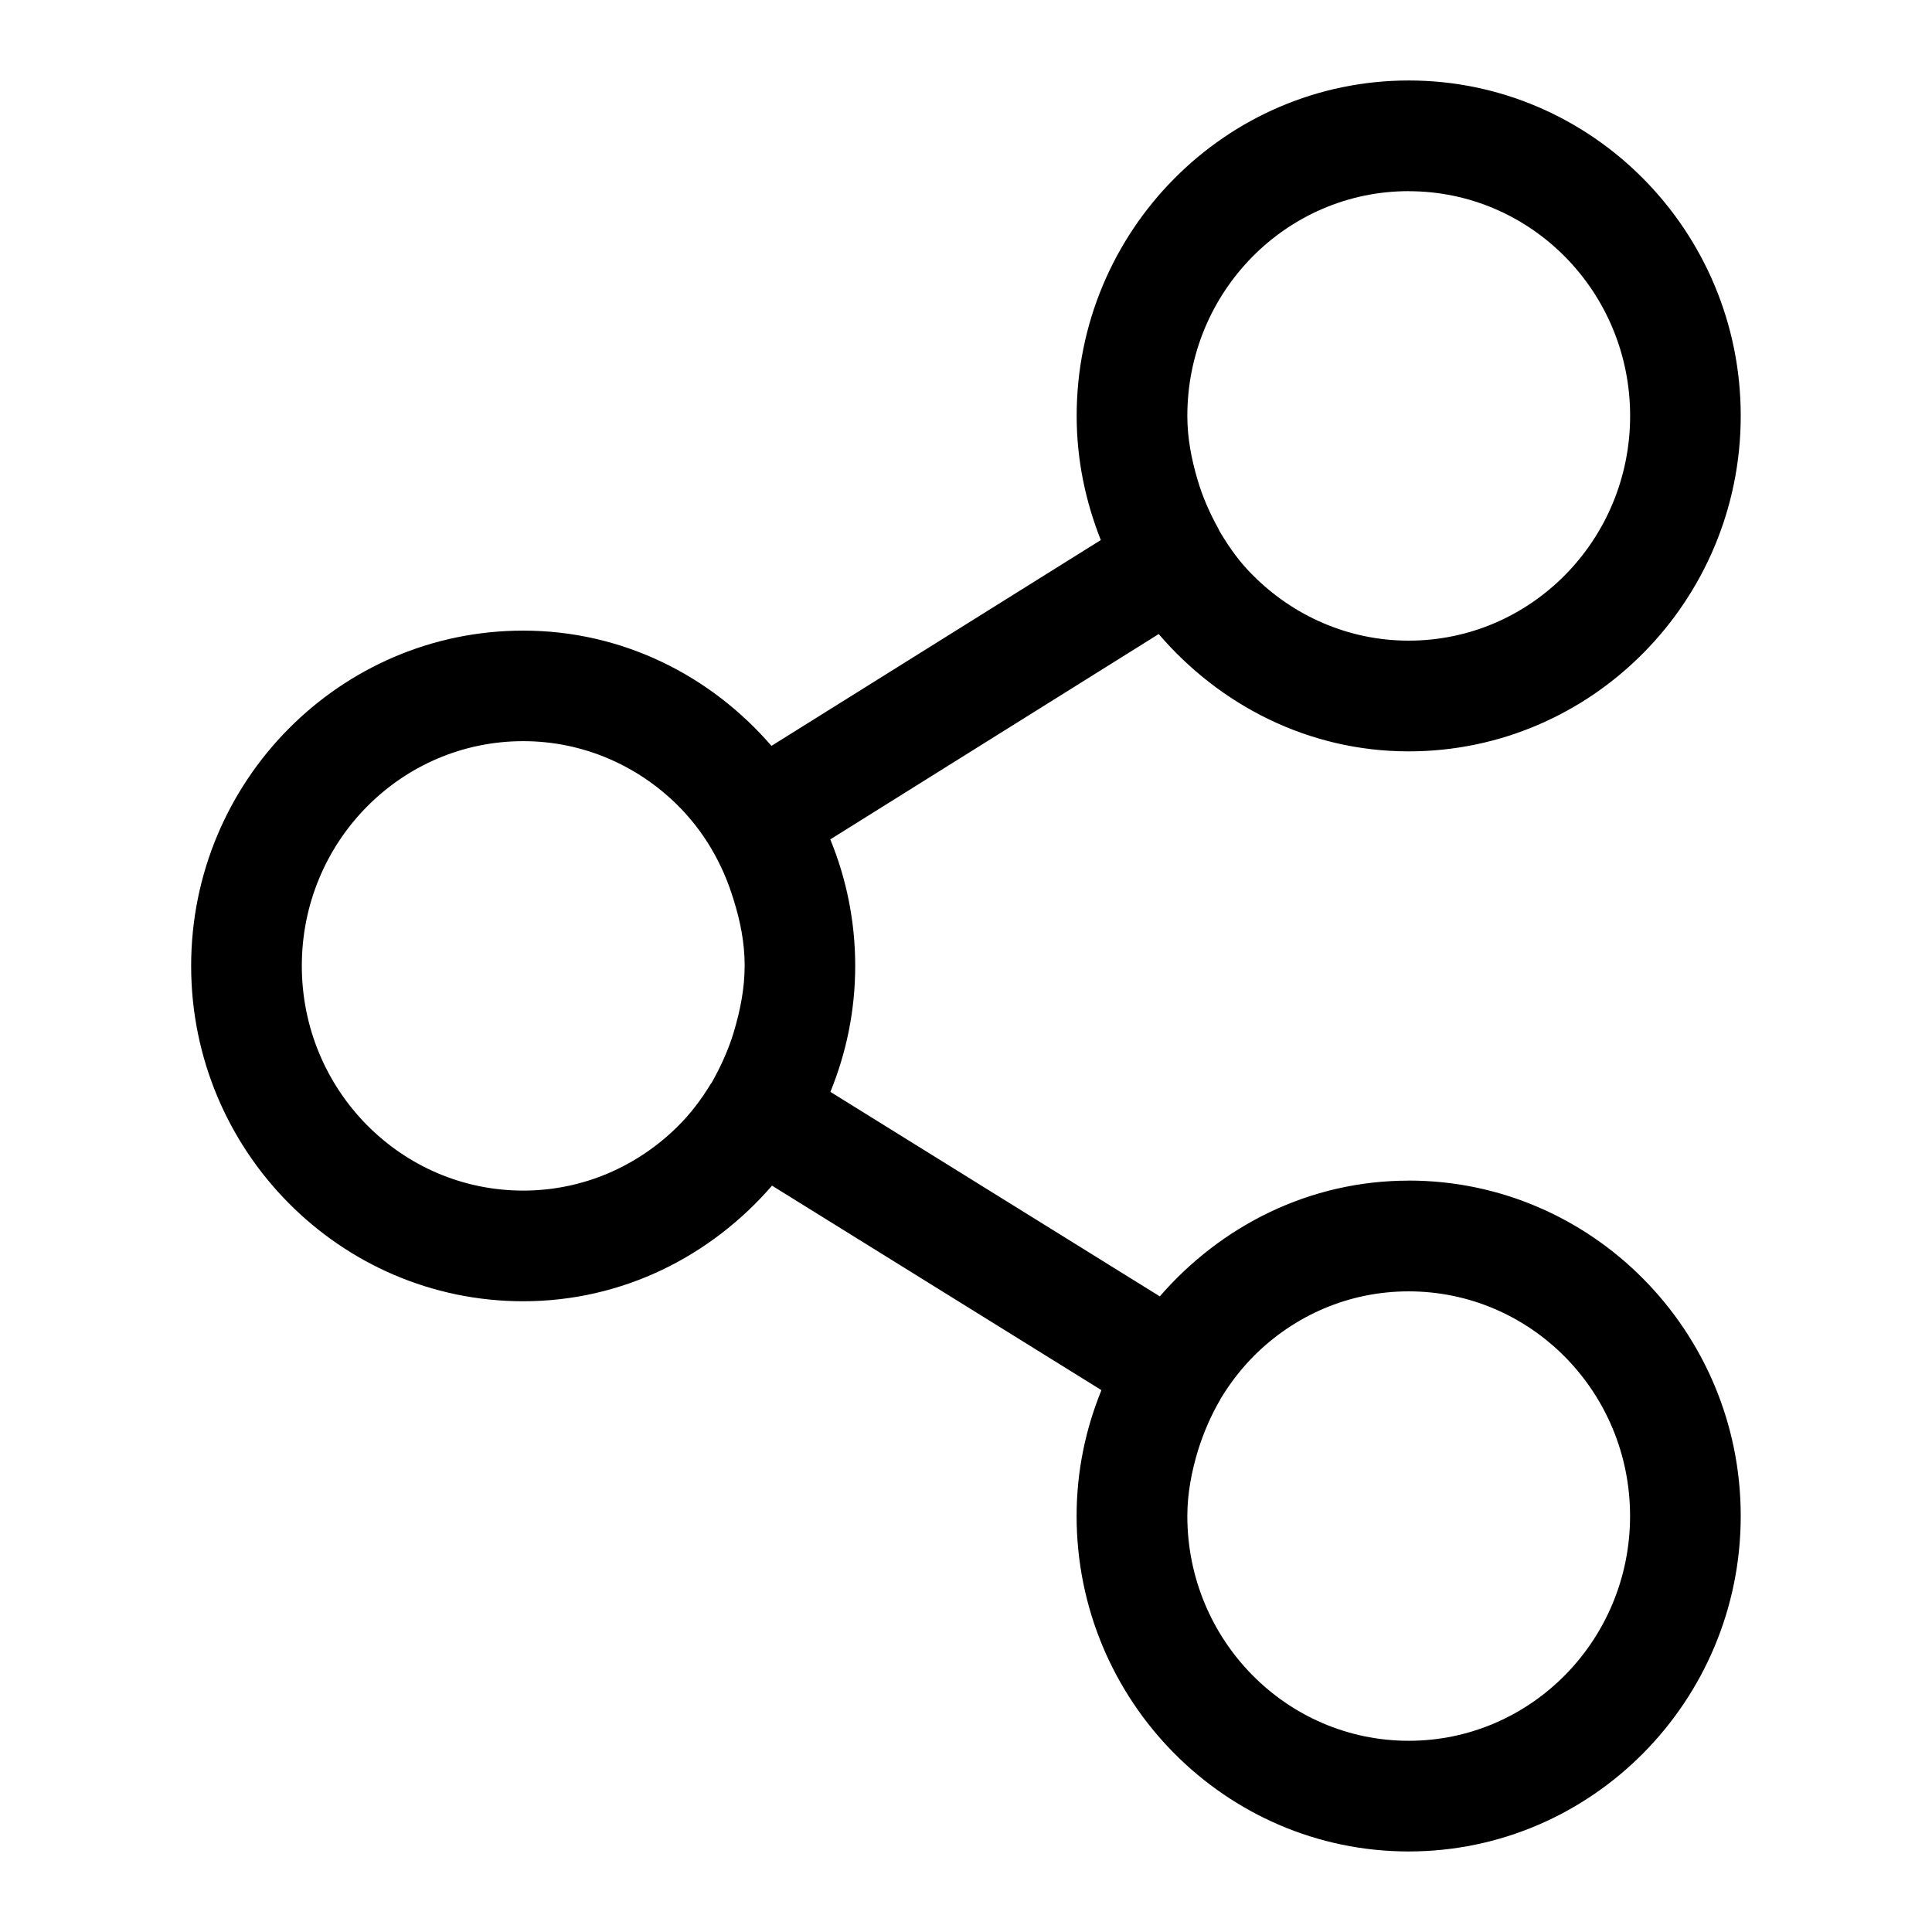 <!-- Generated by IcoMoon.io -->
<svg version="1.1" xmlns="http://www.w3.org/2000/svg" width="32" height="32" viewBox="0 0 32 32">
<title>share</title>
<path d="M23.333 19.555c-1.649 0-3.111 0.751-4.123 1.917l-5.456-3.387c0.264-0.648 0.411-1.348 0.411-2.087 0-0.741-0.148-1.451-0.413-2.095l5.44-3.401c1.007 1.176 2.48 1.943 4.14 1.943 3.033 0 5.5-2.493 5.5-5.557 0.001-3.061-2.465-5.555-5.499-5.555s-5.5 2.493-5.5 5.555c0 0.725 0.145 1.413 0.4 2.057l-5.455 3.409c-1.007-1.164-2.467-1.909-4.112-1.909-3.033 0-5.5 2.489-5.5 5.553s2.467 5.555 5.5 5.555c1.648 0 3.111-0.748 4.121-1.915l5.456 3.387c-0.263 0.648-0.411 1.344-0.411 2.084 0 3.064 2.467 5.557 5.5 5.557s5.5-2.493 5.5-5.556-2.467-5.556-5.5-5.556zM23.333 3.167c2.024 0 3.667 1.665 3.667 3.721 0 2.057-1.643 3.723-3.667 3.723-1.007 0-1.919-0.417-2.581-1.083-0.211-0.207-0.387-0.452-0.539-0.708-0.013-0.017-0.021-0.043-0.035-0.067-0.141-0.255-0.259-0.52-0.343-0.807-0.1-0.339-0.169-0.688-0.169-1.057 0-2.057 1.643-3.723 3.667-3.723zM12.156 17.089c-0.093 0.305-0.22 0.581-0.371 0.849-0.001 0.003-0.005 0.004-0.007 0.005-0.157 0.263-0.344 0.508-0.56 0.721v0c-0.661 0.652-1.559 1.056-2.552 1.056-2.024 0-3.667-1.665-3.667-3.723s1.643-3.721 3.667-3.721c0.991 0 1.889 0.403 2.548 1.052v0c0.435 0.429 0.752 0.963 0.937 1.575 0.109 0.349 0.183 0.705 0.183 1.095-0.001 0.38-0.075 0.744-0.179 1.091zM23.333 28.833c-2.024 0-3.667-1.667-3.667-3.723 0-0.379 0.073-0.744 0.177-1.088 0.093-0.296 0.215-0.58 0.369-0.841 0.001-0.011 0.003-0.015 0.008-0.017 0.156-0.259 0.343-0.5 0.559-0.716 0.66-0.655 1.556-1.059 2.553-1.059 2.024 0 3.667 1.664 3.667 3.721 0 2.056-1.643 3.723-3.667 3.723z"></path>
</svg>
